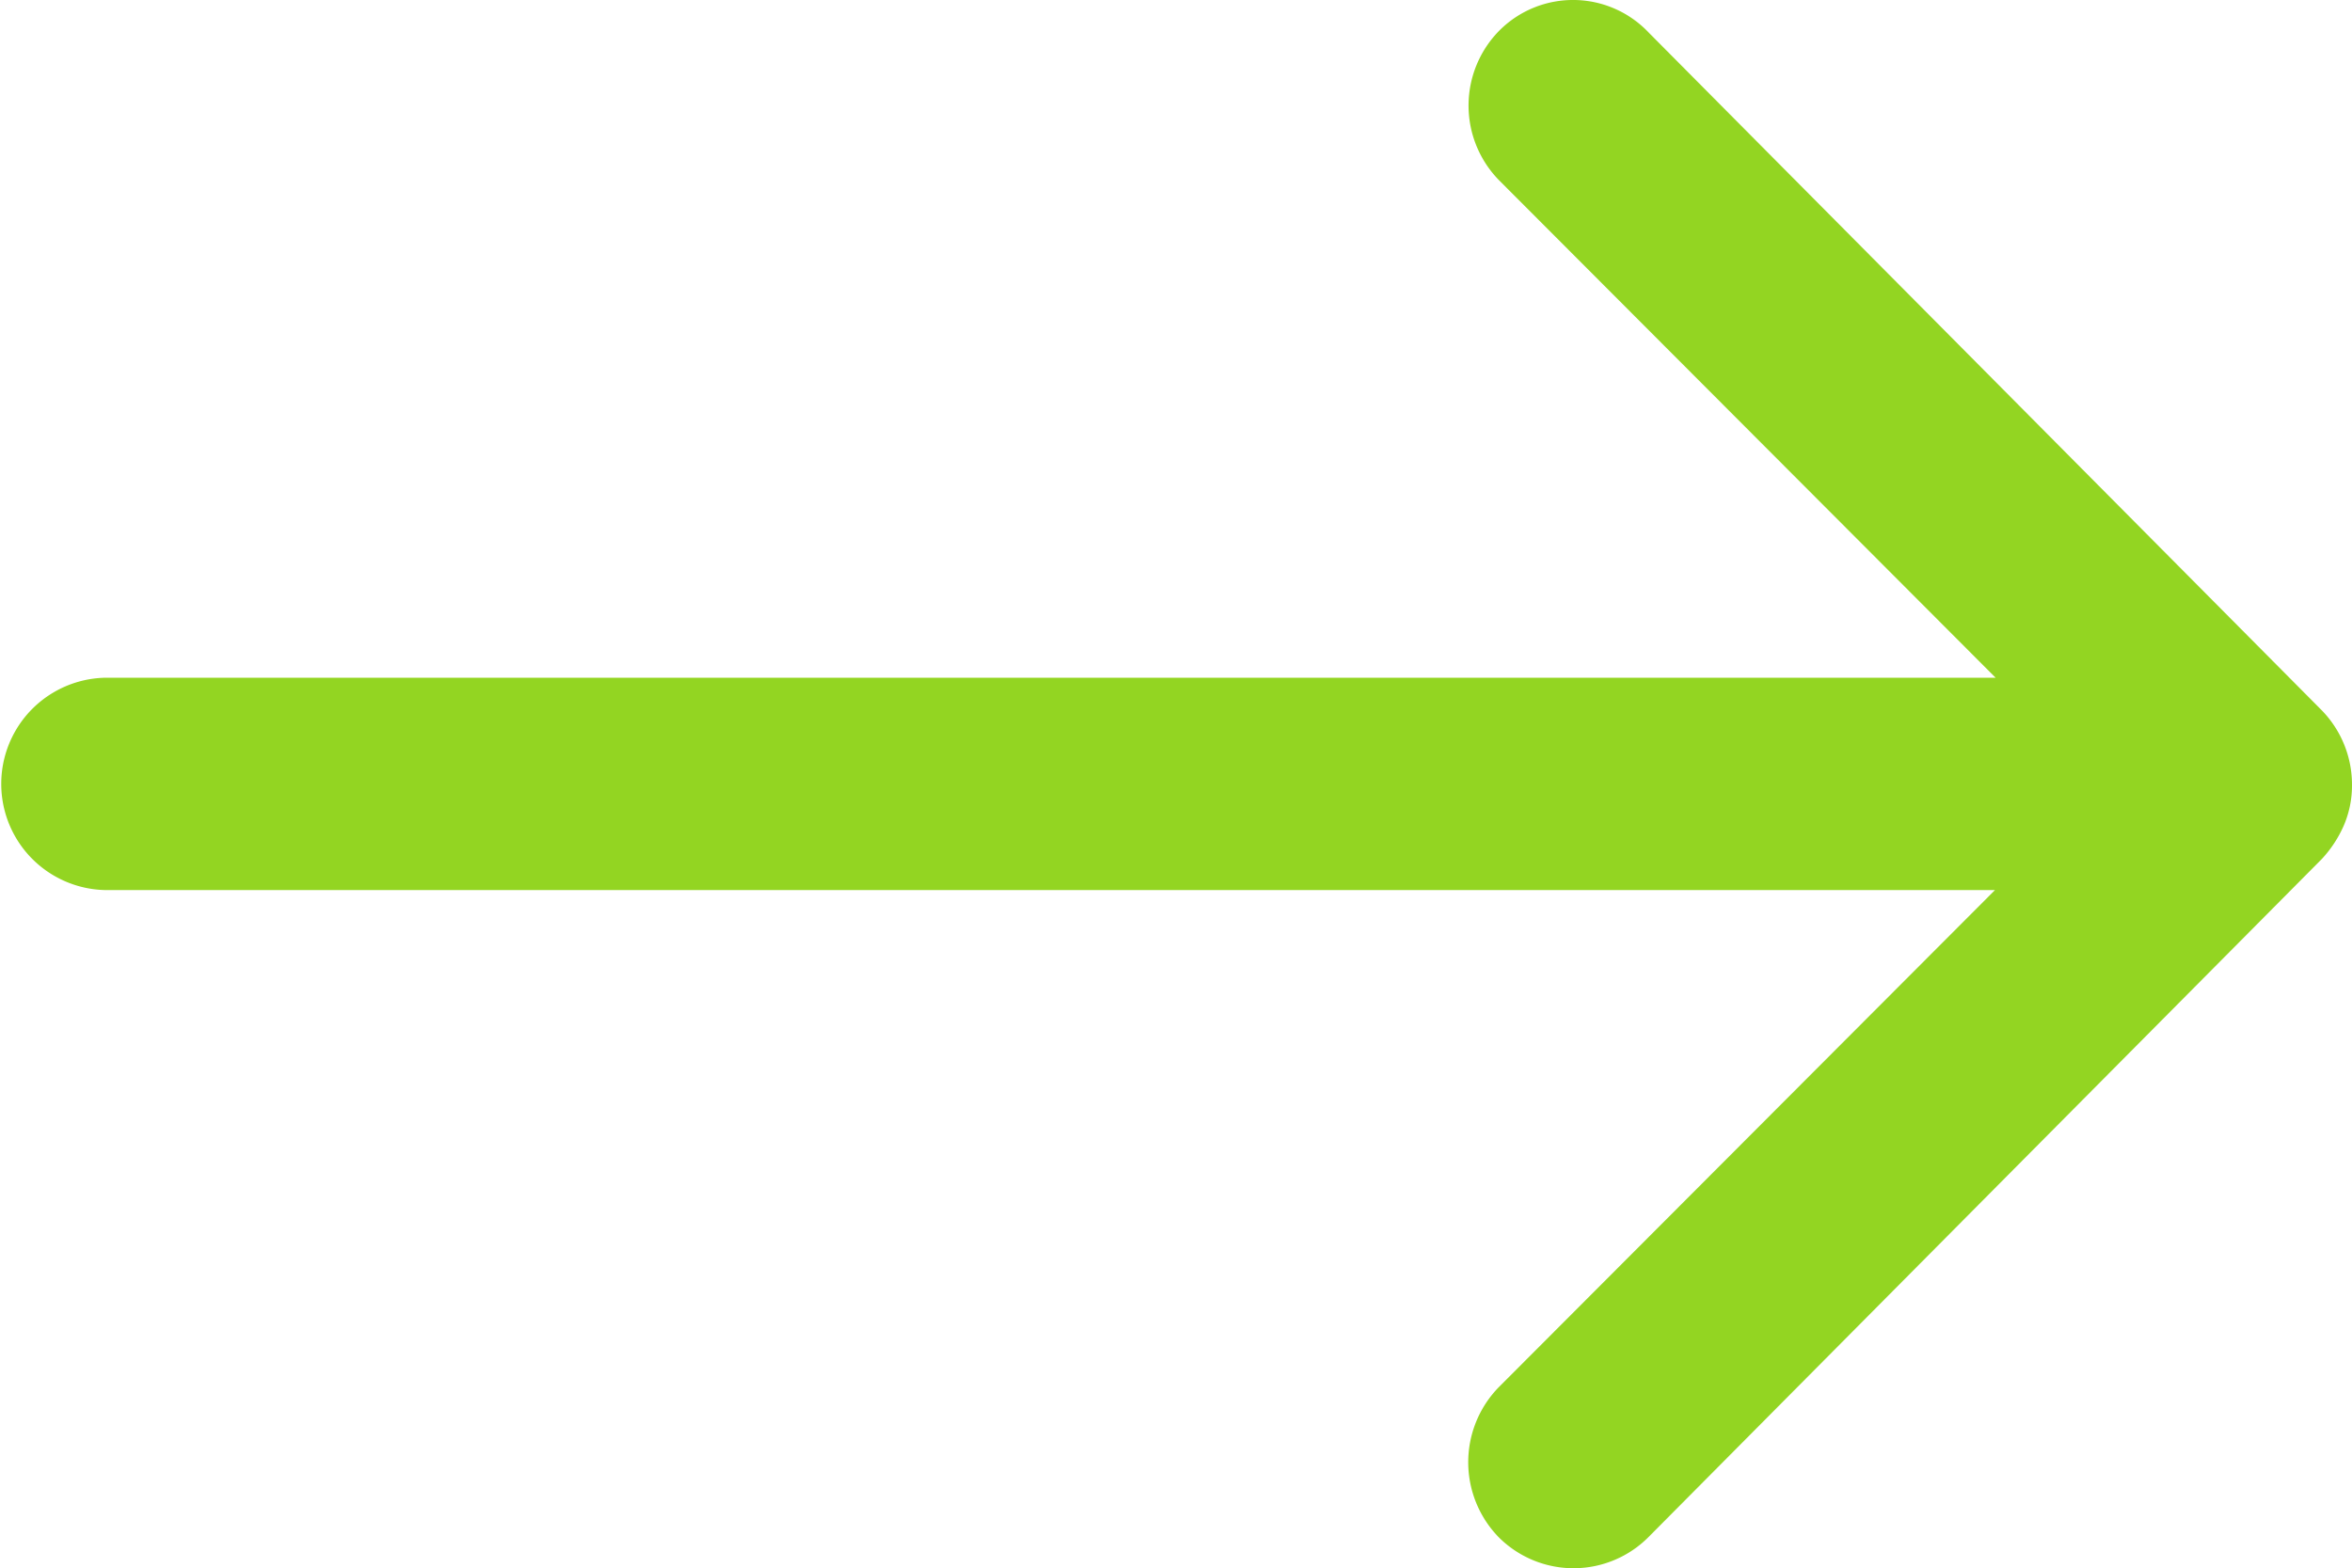 <svg xmlns="http://www.w3.org/2000/svg" width="63" height="42.018" viewBox="0 0 63 42.018">
  <path id="Icon_ionic-ios-arrow-round-forward" data-name="Icon ionic-ios-arrow-round-forward" d="M48.051,12.056a2.859,2.859,0,0,0-.022,4.026l13.3,13.327H10.7a2.845,2.845,0,0,0,0,5.689H61.312l-13.3,13.327a2.88,2.88,0,0,0,.022,4.026,2.833,2.833,0,0,0,4-.022L70.065,34.267h0a3.2,3.2,0,0,0,.591-.9,2.715,2.715,0,0,0,.219-1.094,2.852,2.852,0,0,0-.81-1.991L52.034,12.122A2.788,2.788,0,0,0,48.051,12.056Z" transform="translate(-7.875 -11.252)" fill="#93D522"/>
</svg>
